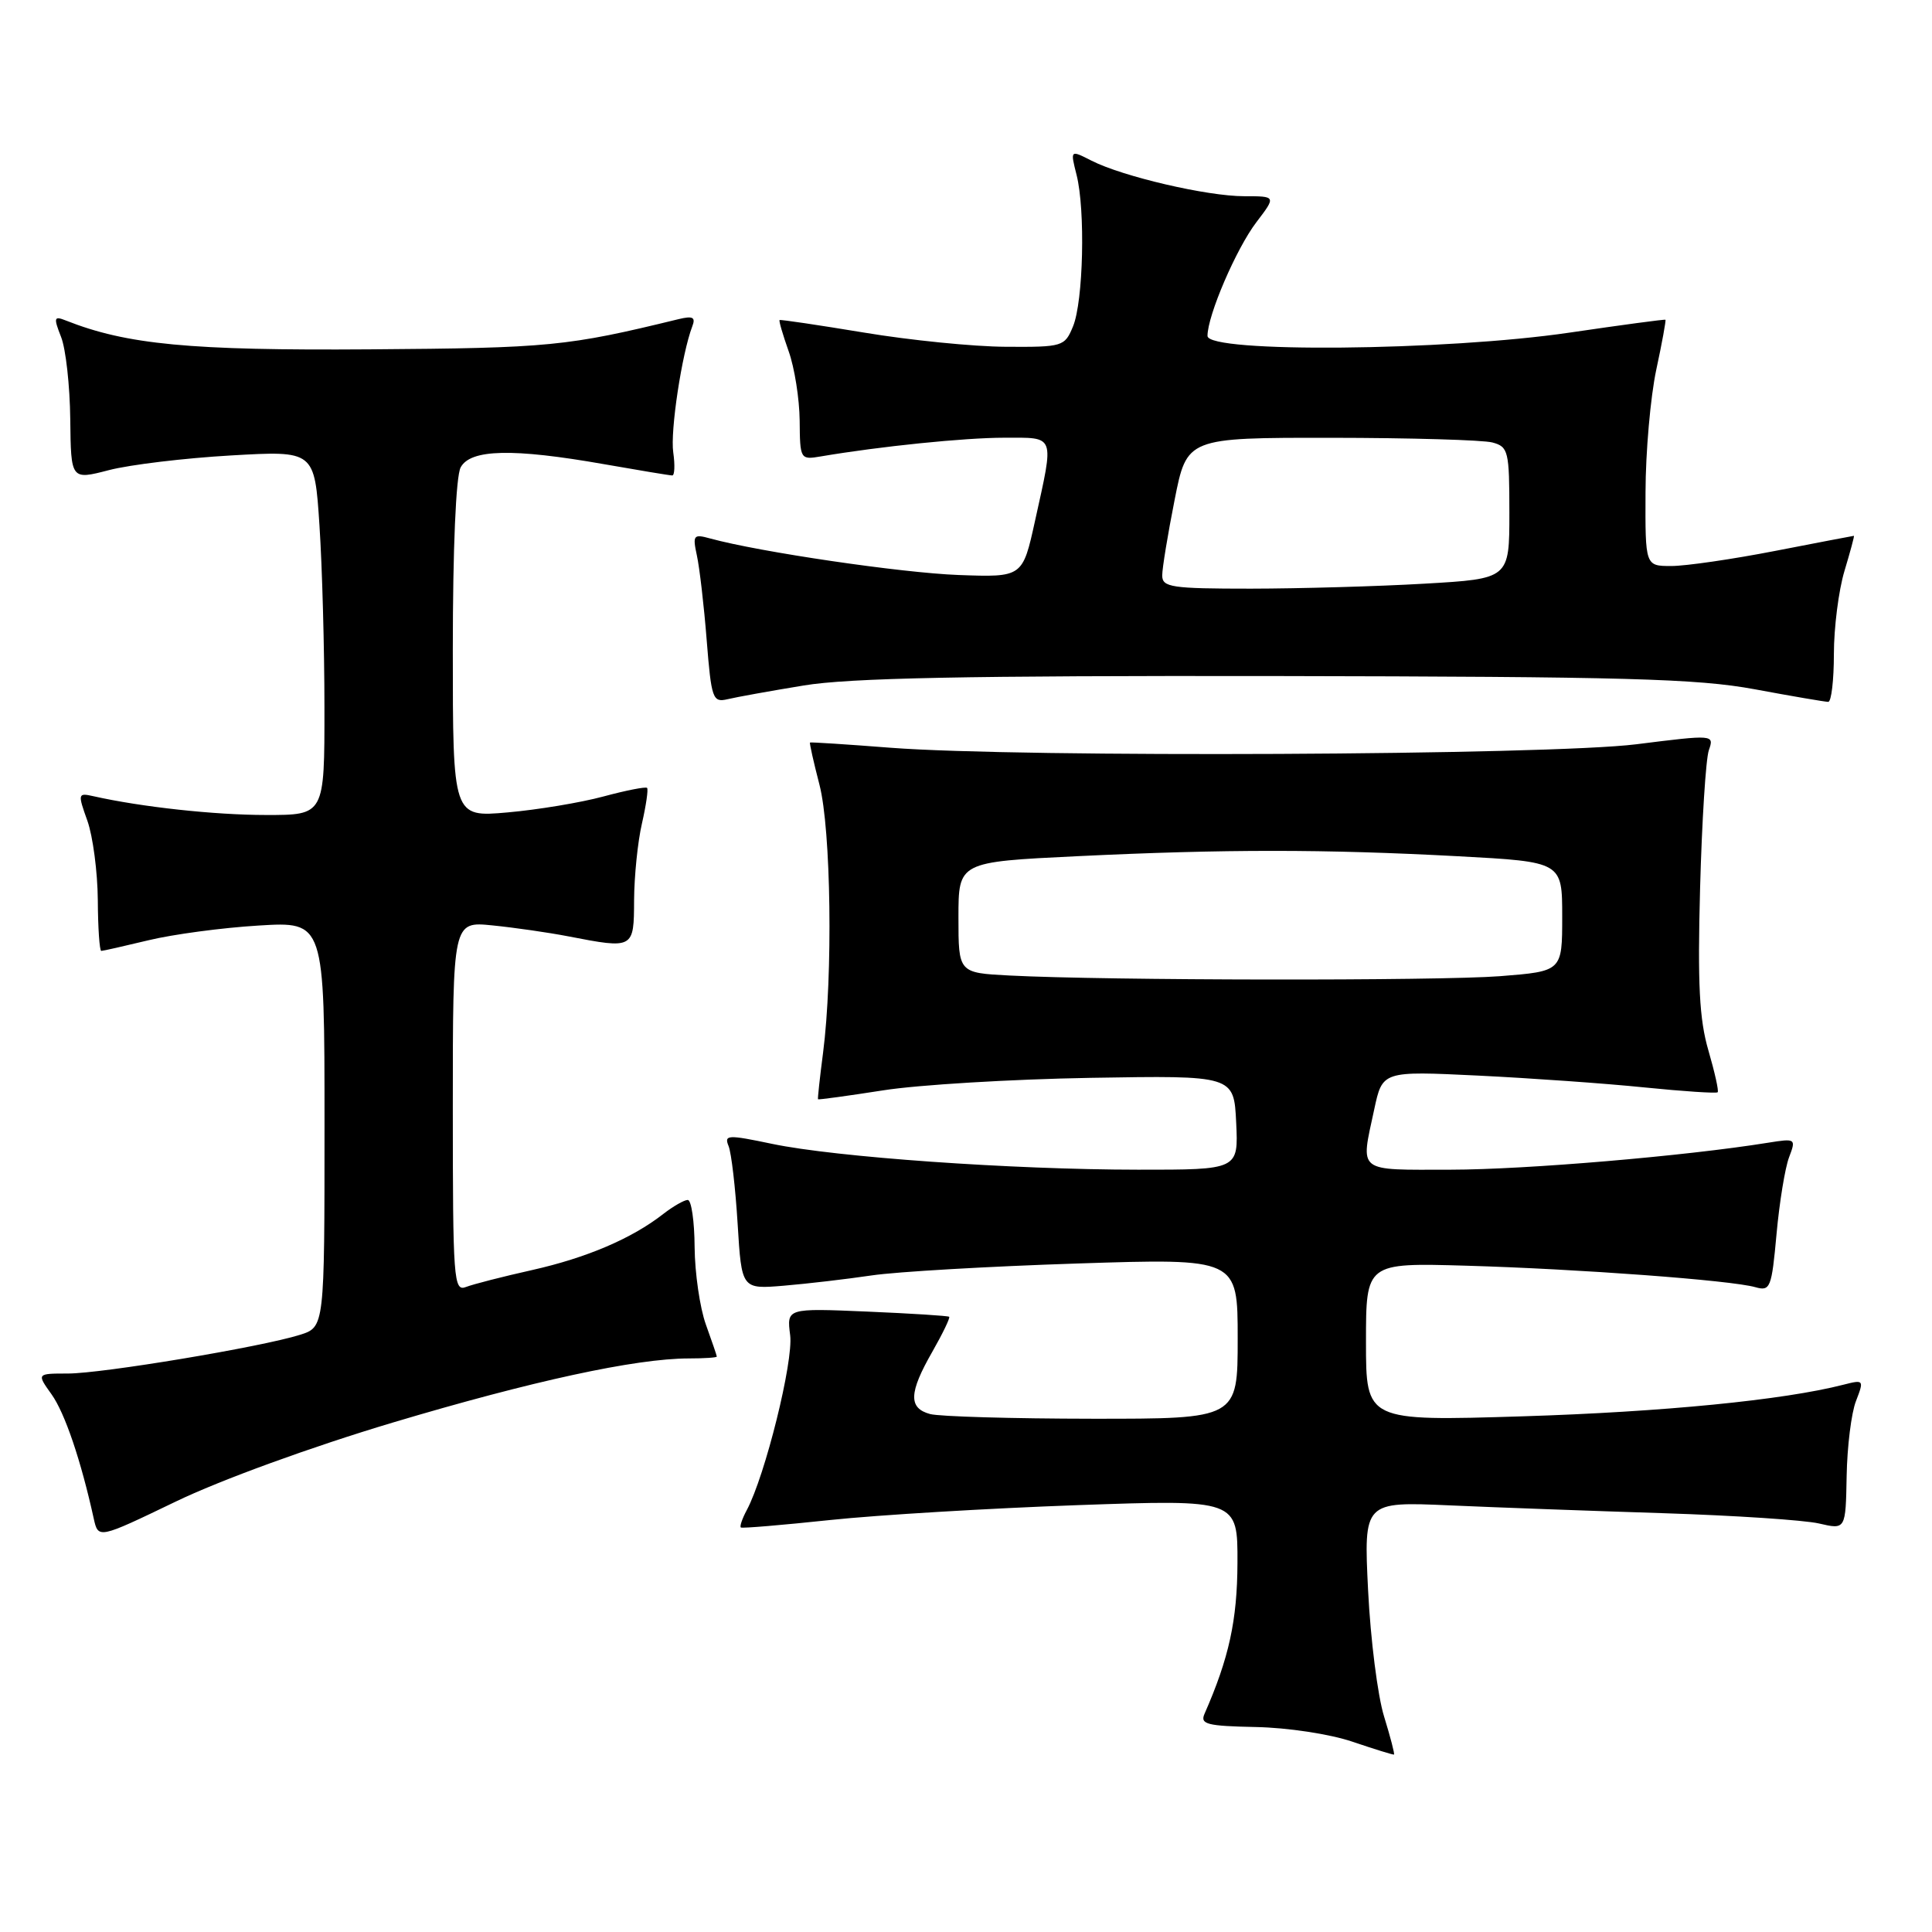 <?xml version="1.0" encoding="UTF-8" standalone="no"?>
<!DOCTYPE svg PUBLIC "-//W3C//DTD SVG 1.1//EN" "http://www.w3.org/Graphics/SVG/1.1/DTD/svg11.dtd" >
<svg xmlns="http://www.w3.org/2000/svg" xmlns:xlink="http://www.w3.org/1999/xlink" version="1.1" viewBox="0 0 256 256">
 <g >
 <path fill="currentColor"
d=" M 183.40 227.45 C 182.55 224.73 181.60 217.21 181.28 210.74 C 180.70 198.97 180.70 198.97 192.10 199.47 C 198.37 199.75 211.15 200.21 220.50 200.51 C 229.85 200.81 239.09 201.42 241.03 201.87 C 244.56 202.69 244.56 202.69 244.69 195.59 C 244.76 191.69 245.31 187.21 245.93 185.64 C 247.01 182.84 246.97 182.79 244.27 183.48 C 236.33 185.52 220.30 187.09 201.75 187.67 C 181.00 188.31 181.00 188.31 181.00 177.82 C 181.00 167.33 181.00 167.33 194.25 167.71 C 209.12 168.14 229.41 169.64 232.60 170.56 C 234.57 171.12 234.75 170.67 235.40 163.52 C 235.78 159.32 236.53 154.74 237.06 153.35 C 238.00 150.87 237.95 150.83 234.26 151.42 C 223.26 153.19 202.14 154.98 192.25 154.99 C 179.65 155.00 180.27 155.49 182.09 147.01 C 183.18 141.91 183.18 141.91 195.84 142.52 C 202.80 142.86 212.73 143.56 217.90 144.09 C 223.06 144.61 227.43 144.90 227.60 144.73 C 227.77 144.57 227.21 142.07 226.37 139.18 C 225.17 135.08 224.93 130.38 225.27 117.72 C 225.51 108.80 226.03 100.56 226.43 99.41 C 227.15 97.33 227.11 97.33 216.82 98.62 C 205.08 100.08 135.25 100.41 118.00 99.08 C 112.22 98.63 107.42 98.32 107.33 98.39 C 107.24 98.45 107.80 100.96 108.58 103.97 C 110.12 109.89 110.38 129.27 109.06 139.50 C 108.63 142.80 108.33 145.57 108.39 145.66 C 108.45 145.74 112.33 145.21 117.00 144.48 C 121.67 143.74 134.05 143.00 144.50 142.82 C 163.50 142.50 163.50 142.50 163.80 148.75 C 164.10 155.00 164.10 155.00 150.80 154.99 C 134.04 154.98 110.73 153.33 102.32 151.57 C 96.41 150.33 95.93 150.36 96.54 151.86 C 96.91 152.76 97.45 157.40 97.74 162.16 C 98.27 170.83 98.27 170.83 103.88 170.36 C 106.97 170.10 112.20 169.49 115.50 169.00 C 118.80 168.51 131.06 167.80 142.75 167.42 C 164.00 166.73 164.00 166.73 164.00 177.36 C 164.00 188.00 164.00 188.00 144.75 187.99 C 134.16 187.98 124.49 187.70 123.25 187.37 C 120.35 186.59 120.42 184.55 123.54 179.11 C 124.92 176.69 125.92 174.61 125.77 174.48 C 125.62 174.35 120.72 174.04 114.87 173.79 C 104.24 173.34 104.24 173.34 104.70 176.92 C 105.15 180.38 101.39 195.53 98.95 200.10 C 98.34 201.24 97.99 202.27 98.17 202.40 C 98.35 202.53 103.67 202.08 110.00 201.41 C 116.33 200.74 131.06 199.86 142.75 199.44 C 164.00 198.69 164.00 198.69 163.97 207.10 C 163.94 214.72 162.85 219.70 159.60 227.10 C 159.00 228.47 159.94 228.71 166.39 228.84 C 170.60 228.92 176.21 229.77 179.19 230.78 C 182.11 231.77 184.60 232.54 184.71 232.49 C 184.83 232.45 184.24 230.18 183.40 227.45 Z  M 52.00 188.51 C 70.52 182.98 84.22 180.01 91.25 180.00 C 93.31 180.00 94.99 179.89 94.98 179.75 C 94.98 179.61 94.32 177.70 93.53 175.50 C 92.74 173.30 92.07 168.69 92.04 165.25 C 92.02 161.81 91.61 159.00 91.13 159.00 C 90.66 159.00 89.20 159.84 87.88 160.86 C 83.73 164.11 77.72 166.67 70.50 168.29 C 66.65 169.15 62.71 170.16 61.75 170.53 C 60.11 171.17 60.00 169.64 60.00 146.65 C 60.00 122.09 60.00 122.09 65.25 122.62 C 68.14 122.91 72.66 123.56 75.30 124.07 C 83.98 125.75 84.00 125.74 84.02 119.25 C 84.04 116.09 84.50 111.53 85.06 109.12 C 85.61 106.71 85.92 104.59 85.74 104.40 C 85.56 104.22 82.95 104.73 79.95 105.54 C 76.95 106.35 71.24 107.30 67.25 107.65 C 60.00 108.29 60.00 108.29 60.00 86.08 C 60.00 72.68 60.41 63.10 61.04 61.93 C 62.34 59.51 67.95 59.38 80.00 61.50 C 84.67 62.32 88.76 63.00 89.08 63.00 C 89.39 63.00 89.45 61.63 89.21 59.95 C 88.79 57.14 90.35 46.86 91.73 43.25 C 92.20 42.04 91.81 41.83 89.91 42.29 C 75.16 45.89 72.83 46.12 49.00 46.29 C 25.16 46.46 16.79 45.66 8.73 42.47 C 7.15 41.84 7.08 42.07 8.09 44.64 C 8.72 46.21 9.26 51.12 9.31 55.55 C 9.40 63.60 9.40 63.60 14.45 62.29 C 17.23 61.57 24.49 60.70 30.59 60.35 C 41.68 59.71 41.68 59.71 42.33 69.61 C 42.69 75.05 42.99 85.91 42.99 93.75 C 43.00 108.00 43.00 108.00 35.25 107.99 C 28.41 107.99 18.72 106.93 12.37 105.50 C 10.32 105.04 10.29 105.16 11.58 108.76 C 12.31 110.82 12.93 115.54 12.96 119.25 C 12.98 122.96 13.19 126.00 13.42 126.00 C 13.65 126.00 16.46 125.36 19.67 124.59 C 22.88 123.81 29.44 122.93 34.25 122.64 C 43.00 122.10 43.00 122.10 43.00 148.97 C 43.00 175.84 43.00 175.84 39.75 176.87 C 34.65 178.48 13.54 182.00 8.98 182.00 C 4.86 182.00 4.86 182.00 6.84 184.77 C 8.60 187.25 10.72 193.49 12.42 201.21 C 13.02 203.91 13.02 203.91 23.26 198.98 C 29.20 196.11 41.27 191.72 52.00 188.51 Z  M 106.50 90.83 C 112.50 89.83 128.09 89.52 169.00 89.58 C 215.28 89.66 224.86 89.92 232.50 91.33 C 237.45 92.25 241.84 93.00 242.25 93.00 C 242.66 93.00 243.00 90.15 243.00 86.66 C 243.00 83.17 243.63 78.22 244.40 75.66 C 245.17 73.10 245.74 71.00 245.65 71.00 C 245.57 71.00 240.87 71.90 235.21 73.00 C 229.56 74.10 223.37 75.00 221.46 75.00 C 218.00 75.00 218.00 75.00 218.04 65.25 C 218.05 59.89 218.70 52.58 219.46 49.01 C 220.23 45.44 220.77 42.45 220.68 42.37 C 220.58 42.29 214.88 43.06 208.00 44.07 C 191.53 46.50 160.00 46.79 160.00 44.51 C 160.00 41.80 163.81 32.94 166.48 29.44 C 169.10 26.00 169.10 26.00 164.86 26.00 C 159.95 26.00 148.79 23.40 144.65 21.30 C 141.81 19.85 141.81 19.85 142.65 23.17 C 143.83 27.81 143.55 39.94 142.18 43.25 C 141.08 45.92 140.83 46.00 133.27 45.95 C 129.00 45.93 120.55 45.08 114.50 44.07 C 108.45 43.07 103.41 42.32 103.30 42.41 C 103.18 42.50 103.73 44.36 104.50 46.54 C 105.28 48.72 105.93 52.85 105.96 55.73 C 106.00 60.86 106.05 60.94 108.75 60.48 C 116.63 59.14 127.82 58.00 133.07 58.00 C 139.91 58.00 139.70 57.44 137.15 69.00 C 135.50 76.50 135.50 76.50 127.00 76.19 C 119.46 75.91 100.62 73.14 94.10 71.35 C 91.89 70.74 91.76 70.91 92.34 73.60 C 92.69 75.19 93.28 80.24 93.64 84.82 C 94.26 92.61 94.44 93.11 96.40 92.65 C 97.56 92.37 102.10 91.55 106.50 90.83 Z  M 133.75 129.26 C 127.00 128.91 127.00 128.91 127.00 121.56 C 127.00 114.21 127.00 114.21 142.75 113.45 C 162.27 112.51 175.51 112.51 193.25 113.46 C 207.00 114.20 207.00 114.20 207.00 121.45 C 207.00 128.70 207.00 128.70 198.75 129.35 C 190.54 129.98 146.63 129.93 133.75 129.26 Z  M 154.00 76.25 C 154.00 75.29 154.74 70.79 155.64 66.25 C 157.27 58.00 157.27 58.00 176.39 58.01 C 186.90 58.02 196.51 58.30 197.75 58.63 C 199.87 59.20 200.00 59.76 200.00 67.96 C 200.00 76.69 200.00 76.69 188.75 77.34 C 182.56 77.70 172.21 77.99 165.75 78.00 C 155.22 78.00 154.00 77.82 154.00 76.25 Z "/>
</g>
</svg>